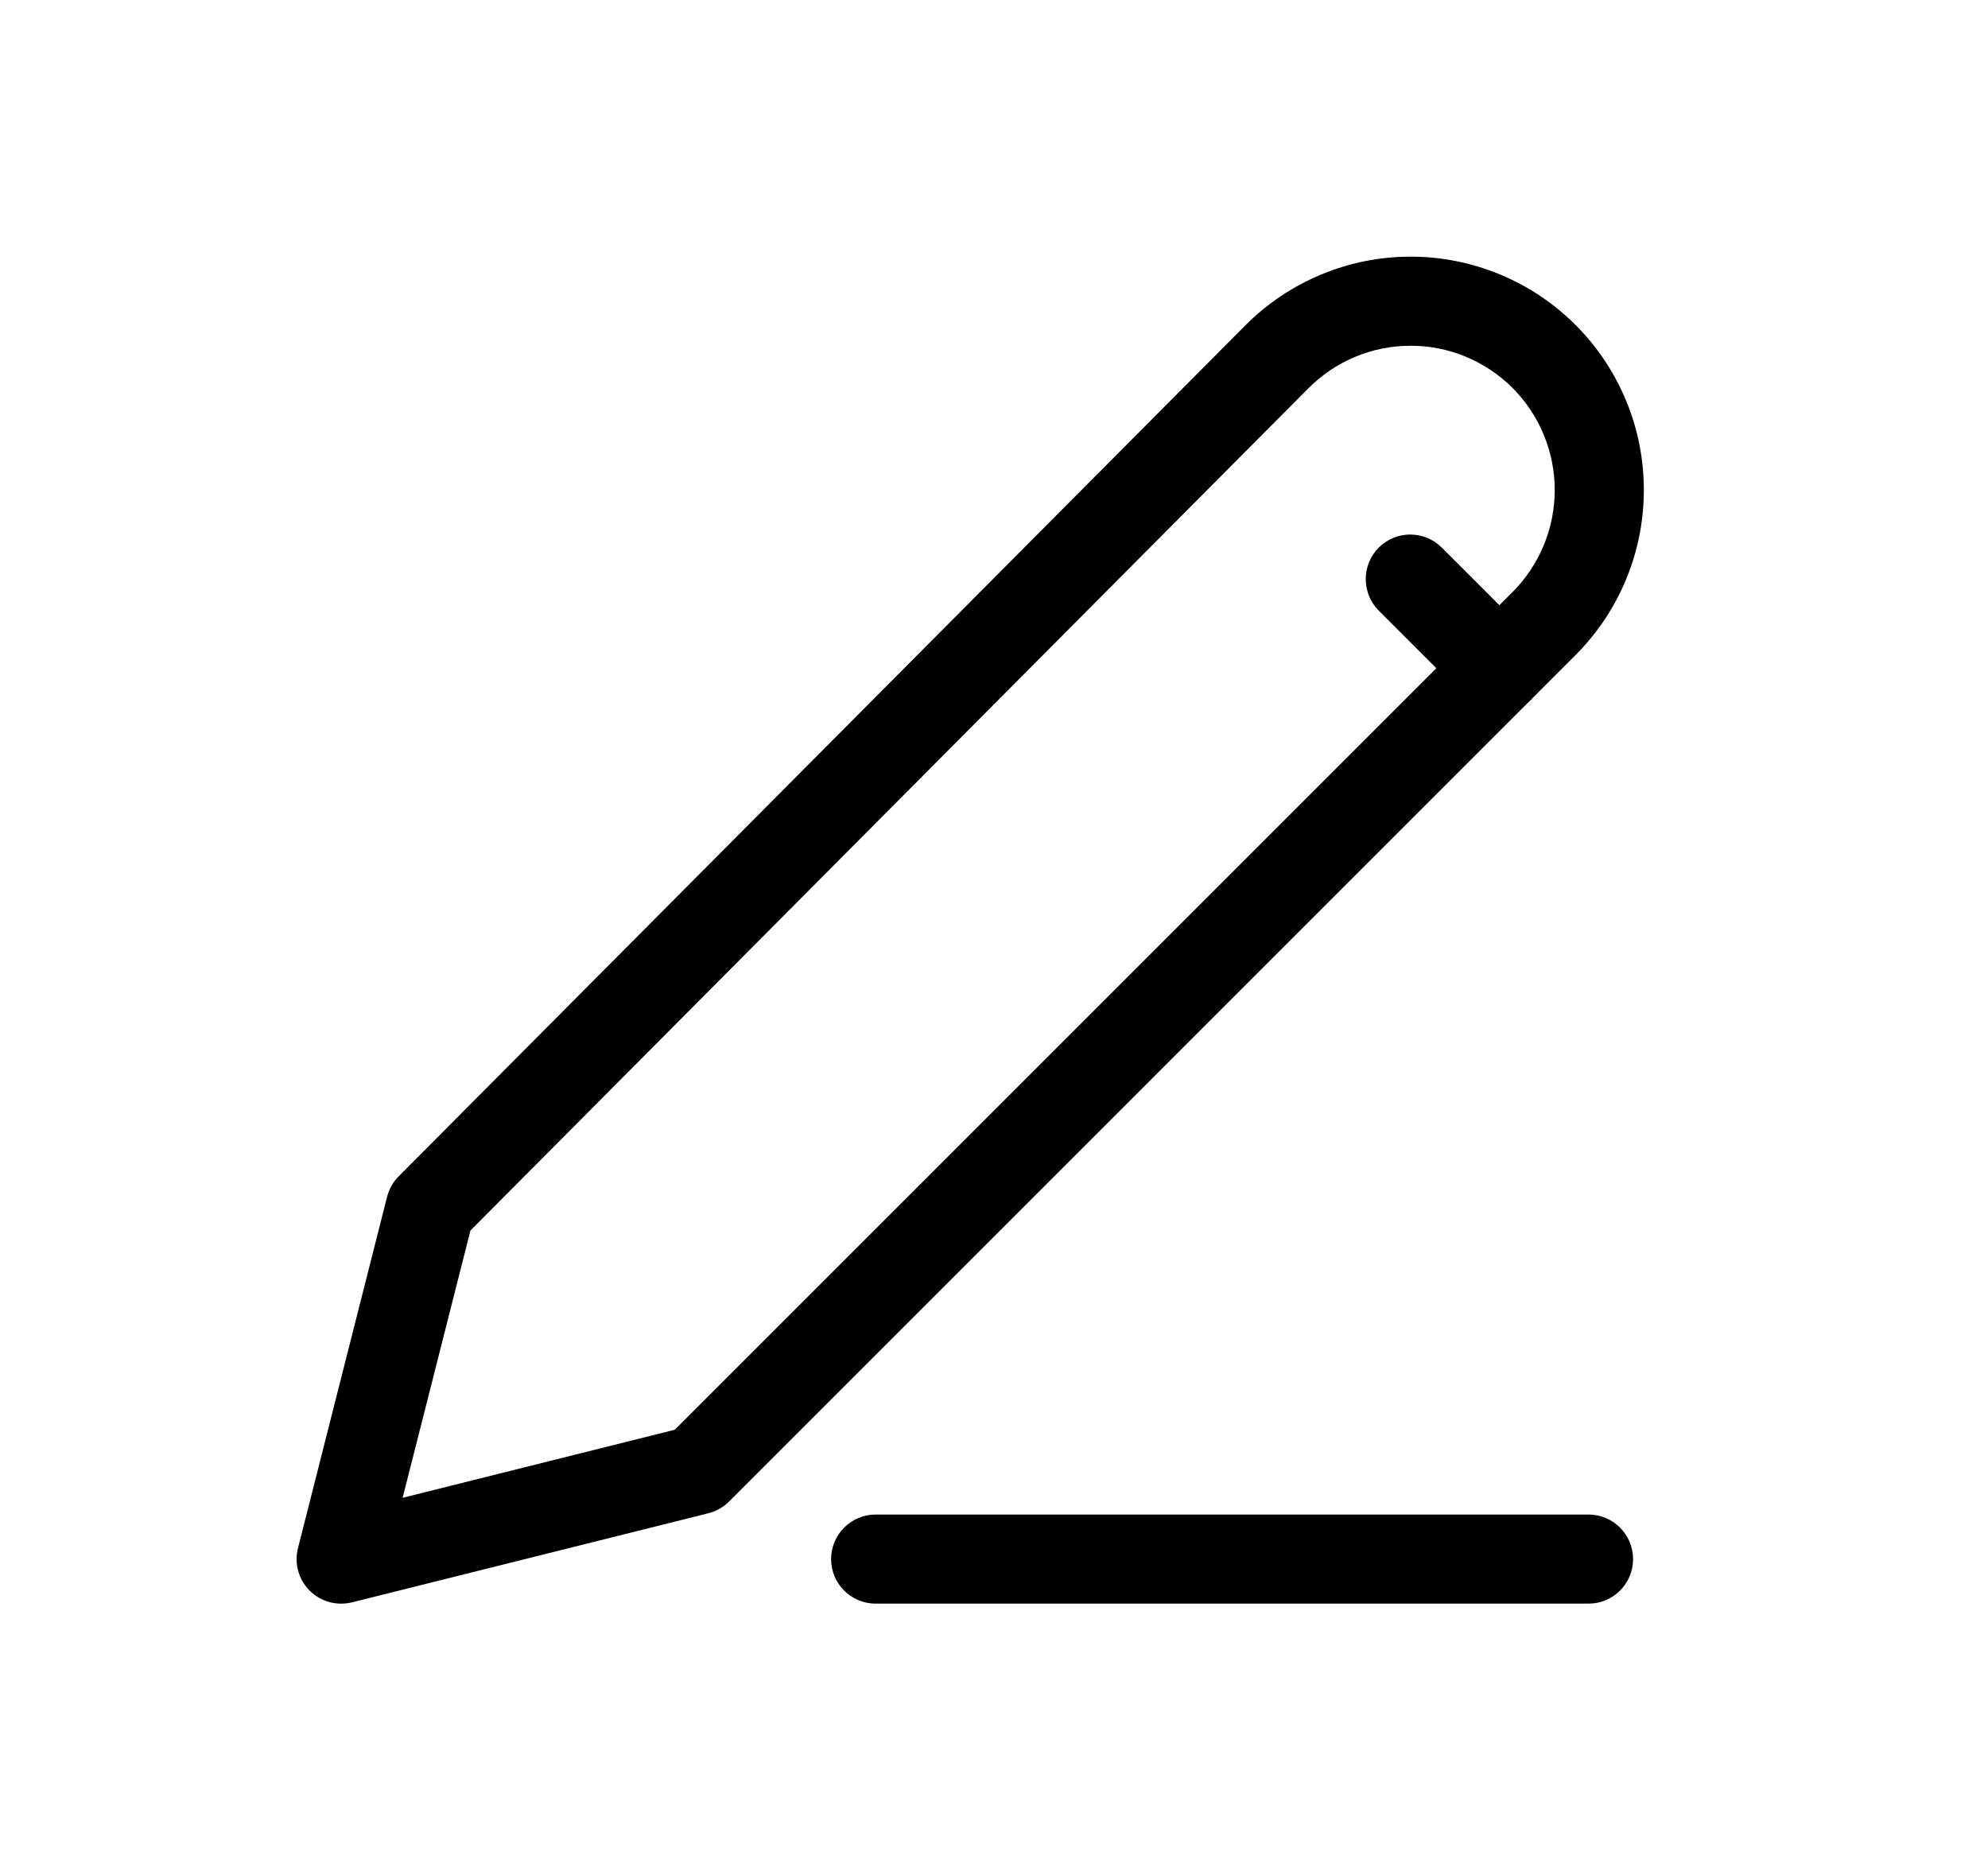 <svg viewBox="0 0 17 16" xmlns="http://www.w3.org/2000/svg">
<title>discursiva</title>
<path fill-rule="evenodd" clip-rule="evenodd" d="M12.533 3.05C12.384 2.988 12.223 2.956 12.061 2.957C11.899 2.957 11.739 2.989 11.59 3.051C11.44 3.113 11.304 3.205 11.19 3.319L4.023 10.523L3.443 12.809L5.77 12.227L12.933 5.064L12.934 5.064C13.048 4.949 13.139 4.813 13.201 4.663C13.263 4.513 13.295 4.353 13.295 4.19C13.295 4.028 13.263 3.868 13.201 3.718C13.139 3.568 13.048 3.432 12.934 3.317C12.819 3.203 12.683 3.112 12.533 3.05ZM12.06 2.195C12.322 2.194 12.582 2.246 12.824 2.346C13.067 2.446 13.287 2.593 13.472 2.778L13.153 3.097L13.472 2.778C13.658 2.964 13.805 3.184 13.905 3.426C14.006 3.668 14.057 3.928 14.057 4.19C14.057 4.453 14.006 4.712 13.905 4.955C13.805 5.197 13.658 5.417 13.472 5.603L6.234 12.841C6.185 12.89 6.124 12.924 6.057 12.941L3.009 13.703C2.879 13.735 2.742 13.697 2.647 13.602C2.553 13.507 2.515 13.37 2.548 13.24L3.31 10.235C3.327 10.169 3.361 10.108 3.409 10.06L10.65 2.782L10.92 3.051L10.65 2.782C10.835 2.596 11.055 2.449 11.297 2.348C11.539 2.247 11.798 2.195 12.06 2.195Z"/>
<path fill-rule="evenodd" clip-rule="evenodd" d="M7.107 13.333C7.107 13.123 7.278 12.952 7.488 12.952H13.584C13.794 12.952 13.965 13.123 13.965 13.333C13.965 13.544 13.794 13.714 13.584 13.714H7.488C7.278 13.714 7.107 13.544 7.107 13.333Z"/>
<path fill-rule="evenodd" clip-rule="evenodd" d="M11.79 4.683C11.939 4.534 12.18 4.534 12.329 4.683L13.091 5.445C13.24 5.594 13.24 5.835 13.091 5.984C12.942 6.132 12.701 6.132 12.552 5.984L11.79 5.222C11.642 5.073 11.642 4.832 11.79 4.683Z"/>
</svg>
